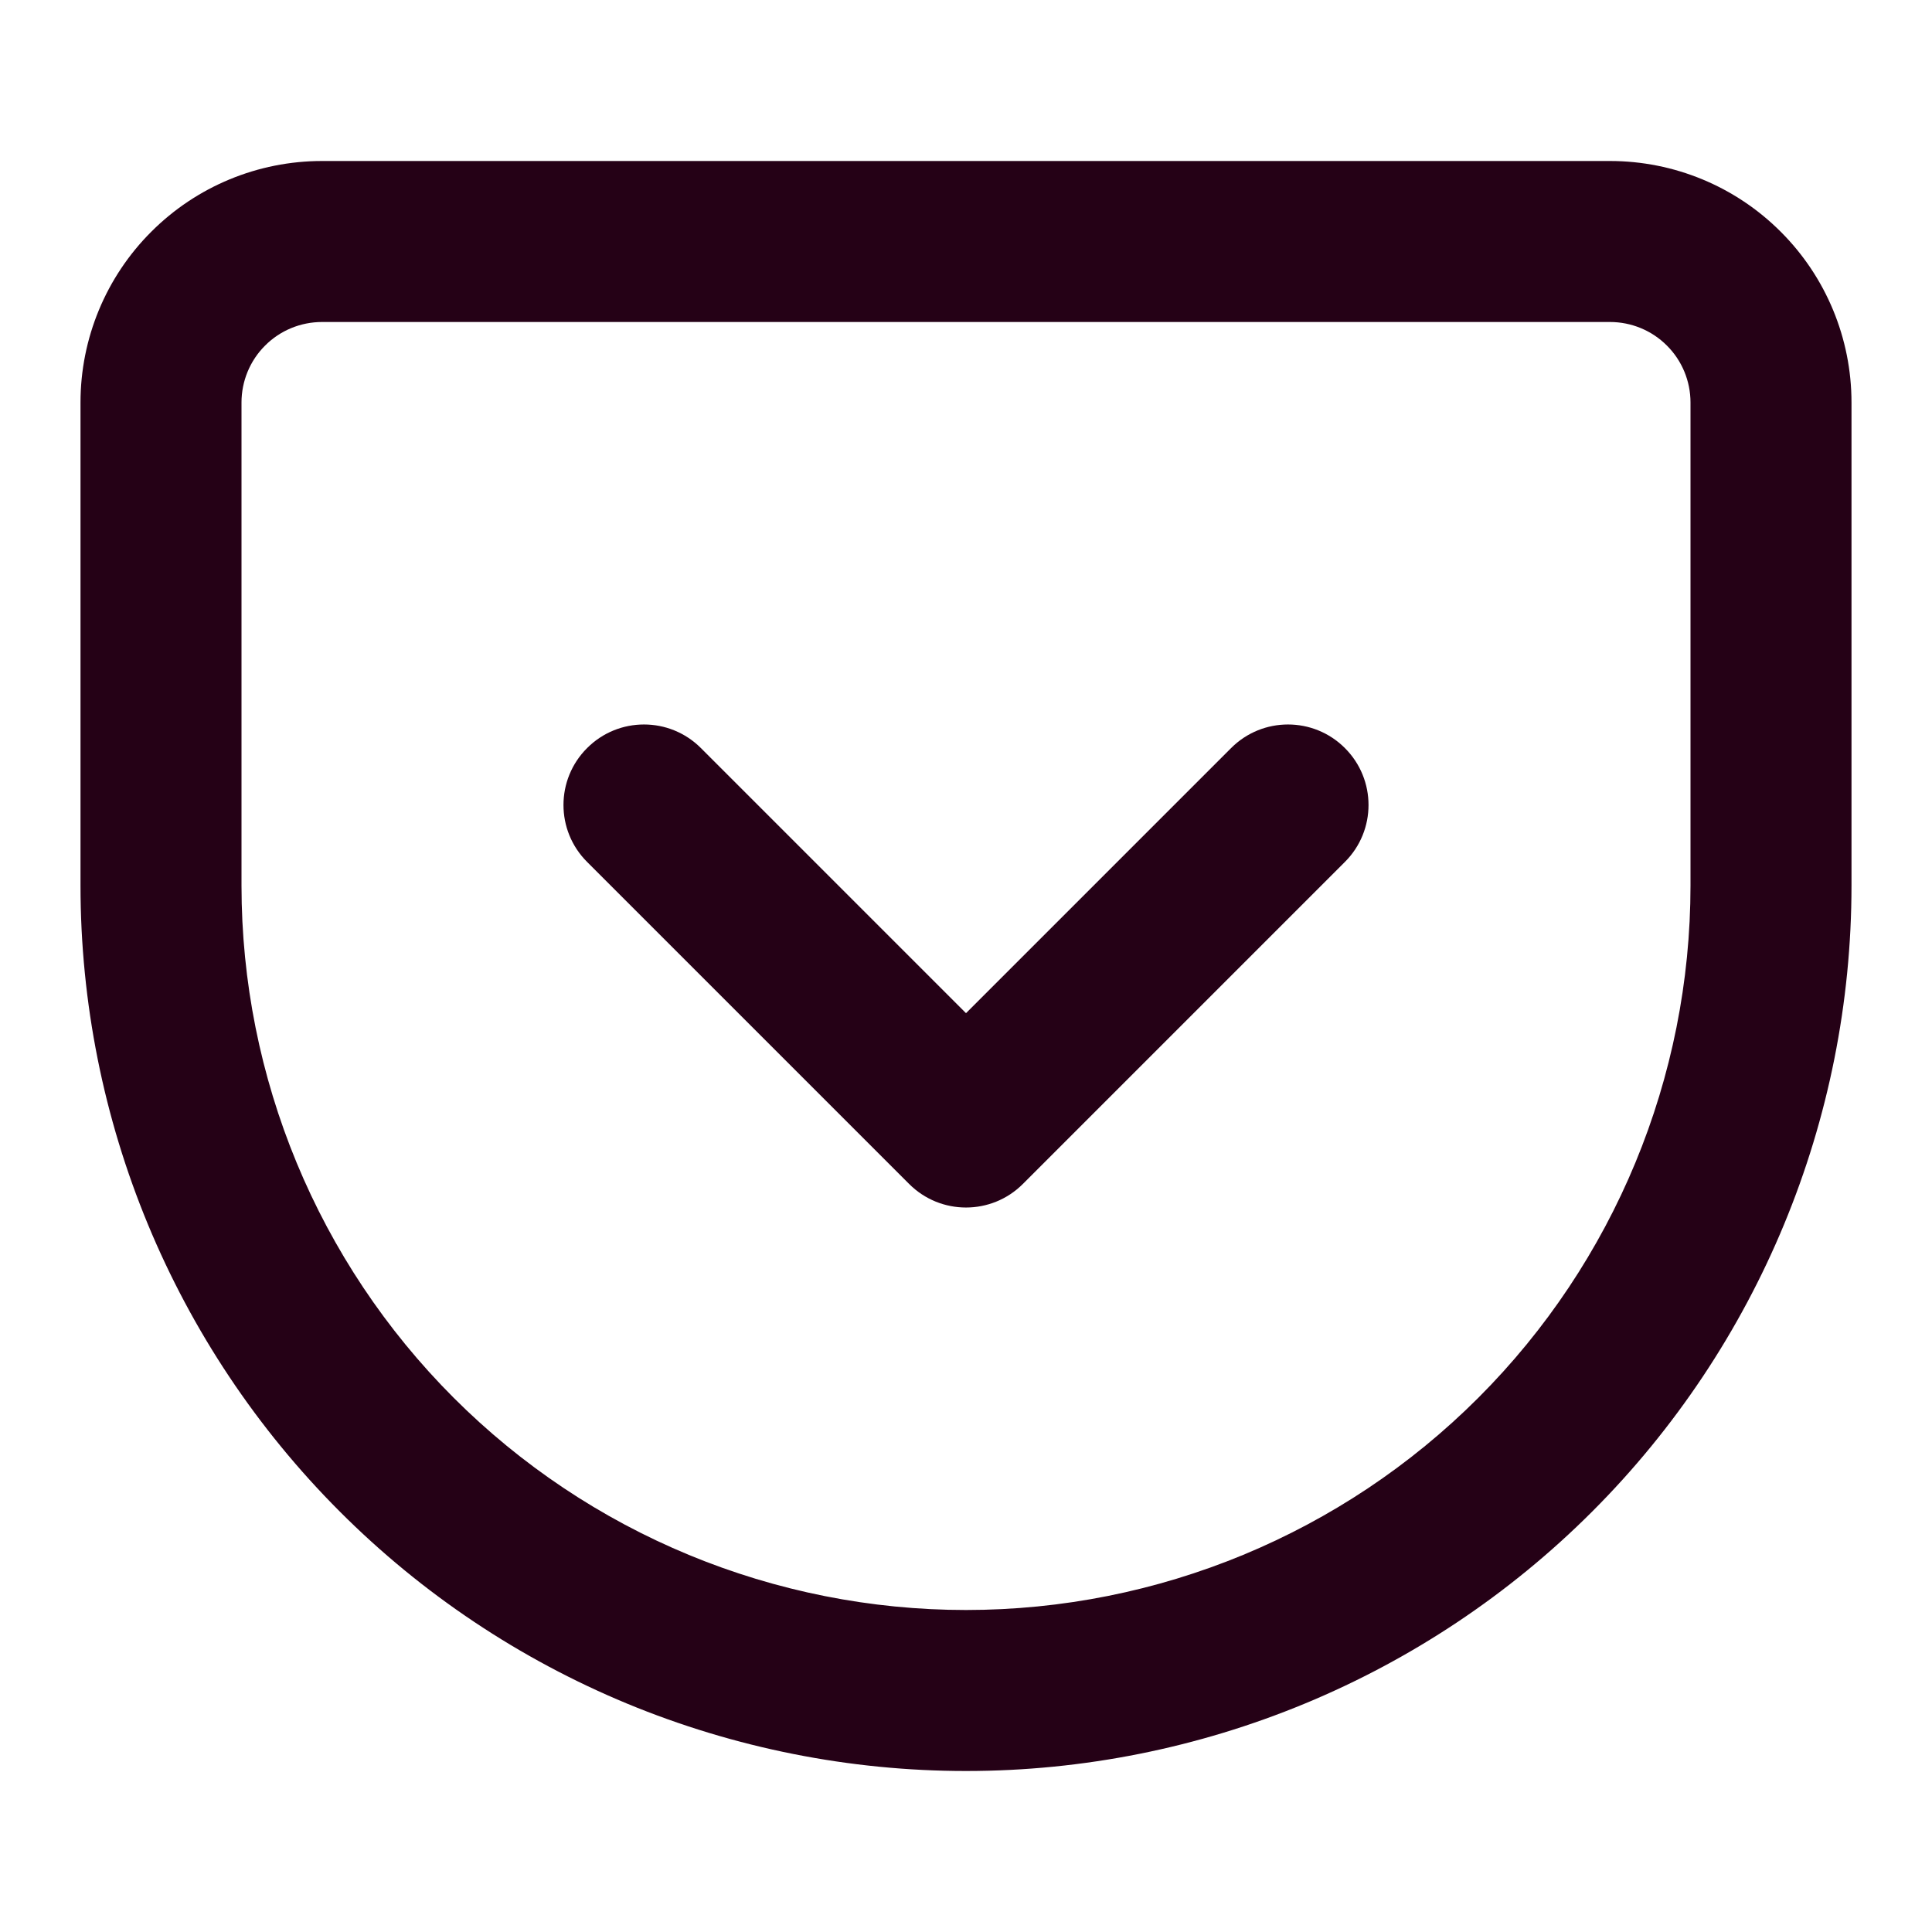 <svg width="24" height="24" viewBox="0 0 24 24" fill="none" xmlns="http://www.w3.org/2000/svg">
<path fill-rule="evenodd" clip-rule="evenodd" d="M4 4C3.735 4 3.48 4.105 3.293 4.293C3.105 4.48 3 4.735 3 5V11C3 13.387 3.948 15.676 5.636 17.364C6.472 18.2 7.464 18.863 8.556 19.315C9.648 19.767 10.818 20 12 20C14.387 20 16.676 19.052 18.364 17.364C20.052 15.676 21 13.387 21 11V5C21 4.735 20.895 4.48 20.707 4.293C20.52 4.105 20.265 4 20 4H4ZM4 2H20C20.796 2 21.559 2.316 22.121 2.879C22.684 3.441 23 4.204 23 5V11C23 13.917 21.841 16.715 19.778 18.778C17.715 20.841 14.917 22 12 22C10.556 22 9.125 21.715 7.79 21.163C6.456 20.61 5.243 19.8 4.222 18.778C2.159 16.715 1 13.917 1 11V5C1 4.204 1.316 3.441 1.879 2.879C2.441 2.316 3.204 2 4 2Z" fill="#250116"/>
<path fill-rule="evenodd" clip-rule="evenodd" d="M7.293 9.293C7.683 8.902 8.317 8.902 8.707 9.293L12 12.586L15.293 9.293C15.683 8.902 16.317 8.902 16.707 9.293C17.098 9.683 17.098 10.317 16.707 10.707L12.707 14.707C12.317 15.098 11.683 15.098 11.293 14.707L7.293 10.707C6.902 10.317 6.902 9.683 7.293 9.293Z" fill="#250116"/>
</svg>
